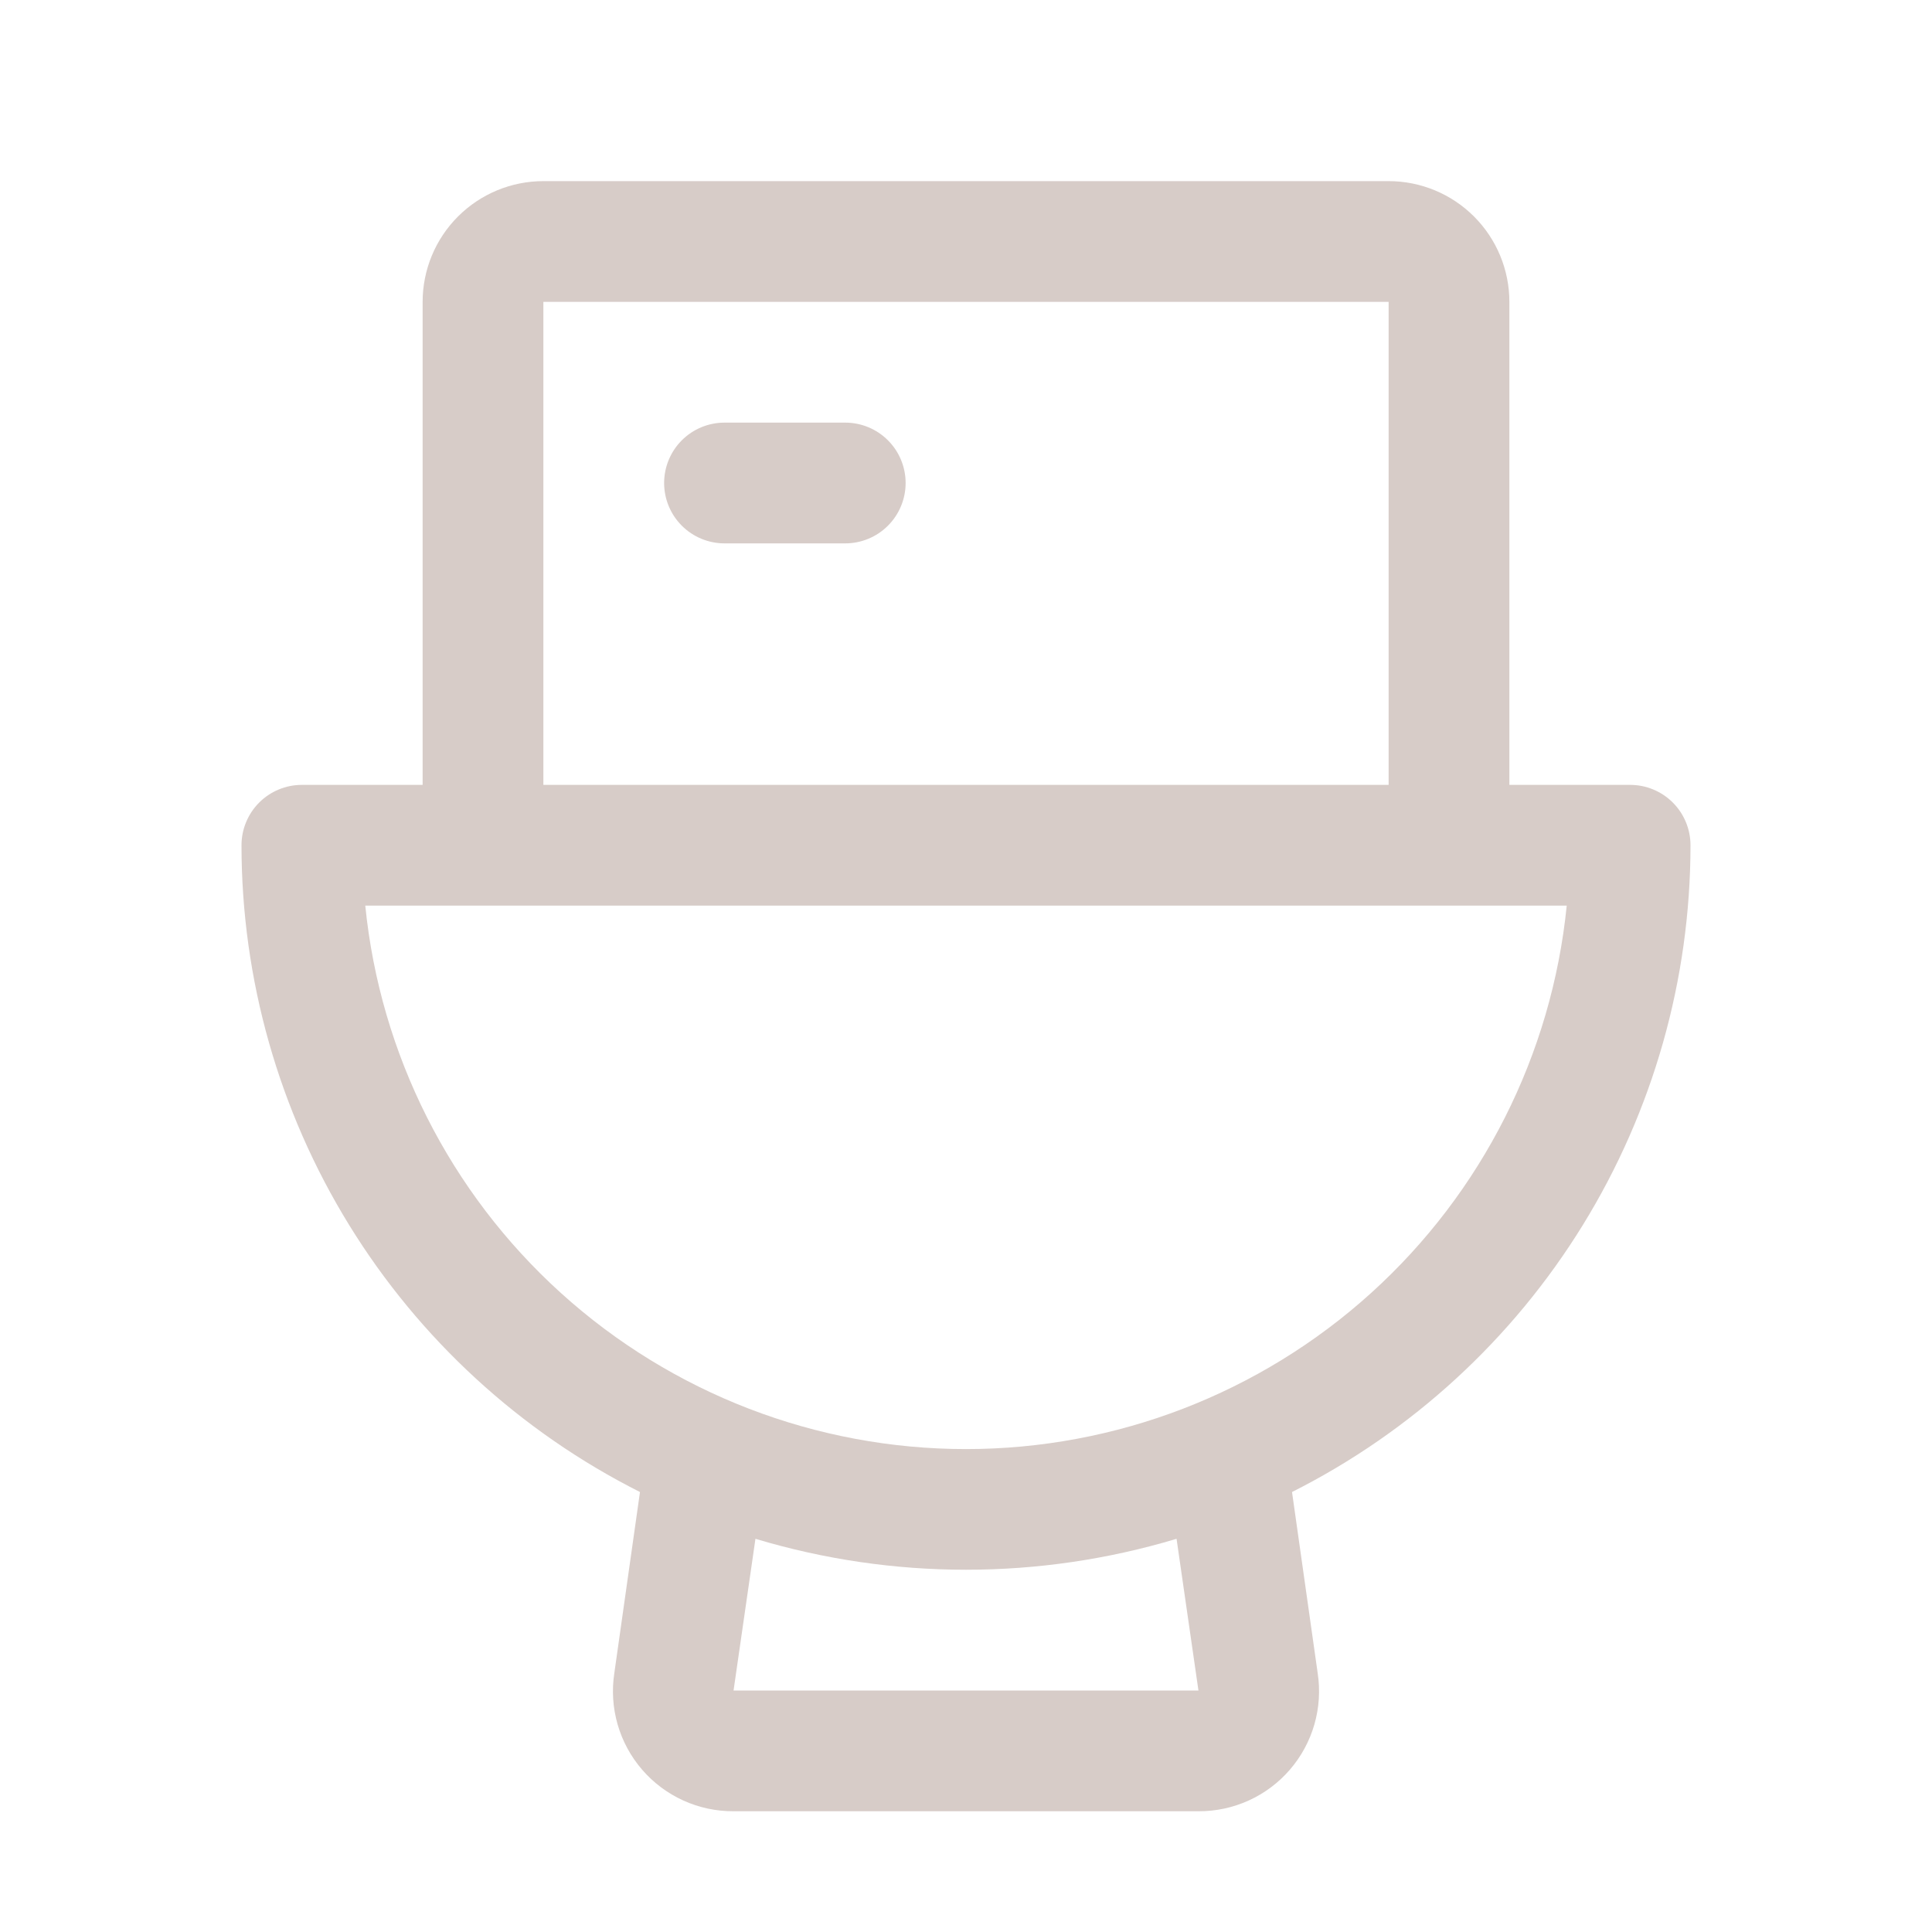 <svg width="300" height="300" viewBox="0 0 300 300" fill="none" xmlns="http://www.w3.org/2000/svg">
<path d="M140.625 75C140.625 77.486 139.637 79.871 137.879 81.629C136.121 83.387 133.736 84.375 131.25 84.375H112.5C110.014 84.375 107.629 83.387 105.871 81.629C104.113 79.871 103.125 77.486 103.125 75C103.125 72.514 104.113 70.129 105.871 68.371C107.629 66.613 110.014 65.625 112.5 65.625H131.25C133.736 65.625 136.121 66.613 137.879 68.371C139.637 70.129 140.625 72.514 140.625 75ZM200.625 231.68L204.609 259.805C205.016 262.467 204.841 265.185 204.096 267.773C203.35 270.36 202.053 272.756 200.294 274.794C198.534 276.832 196.353 278.465 193.902 279.58C191.45 280.694 188.787 281.264 186.094 281.25H113.906C111.213 281.264 108.55 280.694 106.098 279.58C103.647 278.465 101.466 276.832 99.706 274.794C97.947 272.756 96.65 270.36 95.904 267.773C95.159 265.185 94.984 262.467 95.391 259.805L99.375 231.68C80.776 222.308 65.144 207.957 54.219 190.225C43.295 172.493 37.507 152.077 37.5 131.25C37.5 128.764 38.488 126.379 40.246 124.621C42.004 122.863 44.389 121.875 46.875 121.875H65.625V46.875C65.625 41.902 67.6 37.133 71.117 33.617C74.633 30.1 79.402 28.125 84.375 28.125H215.625C220.598 28.125 225.367 30.1 228.883 33.617C232.4 37.133 234.375 41.902 234.375 46.875V121.875H253.125C255.611 121.875 257.996 122.863 259.754 124.621C261.512 126.379 262.5 128.764 262.5 131.25C262.493 152.077 256.705 172.493 245.781 190.225C234.856 207.957 219.224 222.308 200.625 231.68ZM84.375 121.875H215.625V46.875H84.375V121.875ZM182.695 238.945C161.369 245.35 138.631 245.35 117.305 238.945L113.906 262.5H186.094L182.695 238.945ZM243.281 140.625H56.719C59.04 163.752 69.87 185.192 87.106 200.785C104.343 216.378 126.757 225.012 150 225.012C173.243 225.012 195.657 216.378 212.894 200.785C230.13 185.192 240.96 163.752 243.281 140.625Z" fill="#D7CCC8"/>
</svg>
